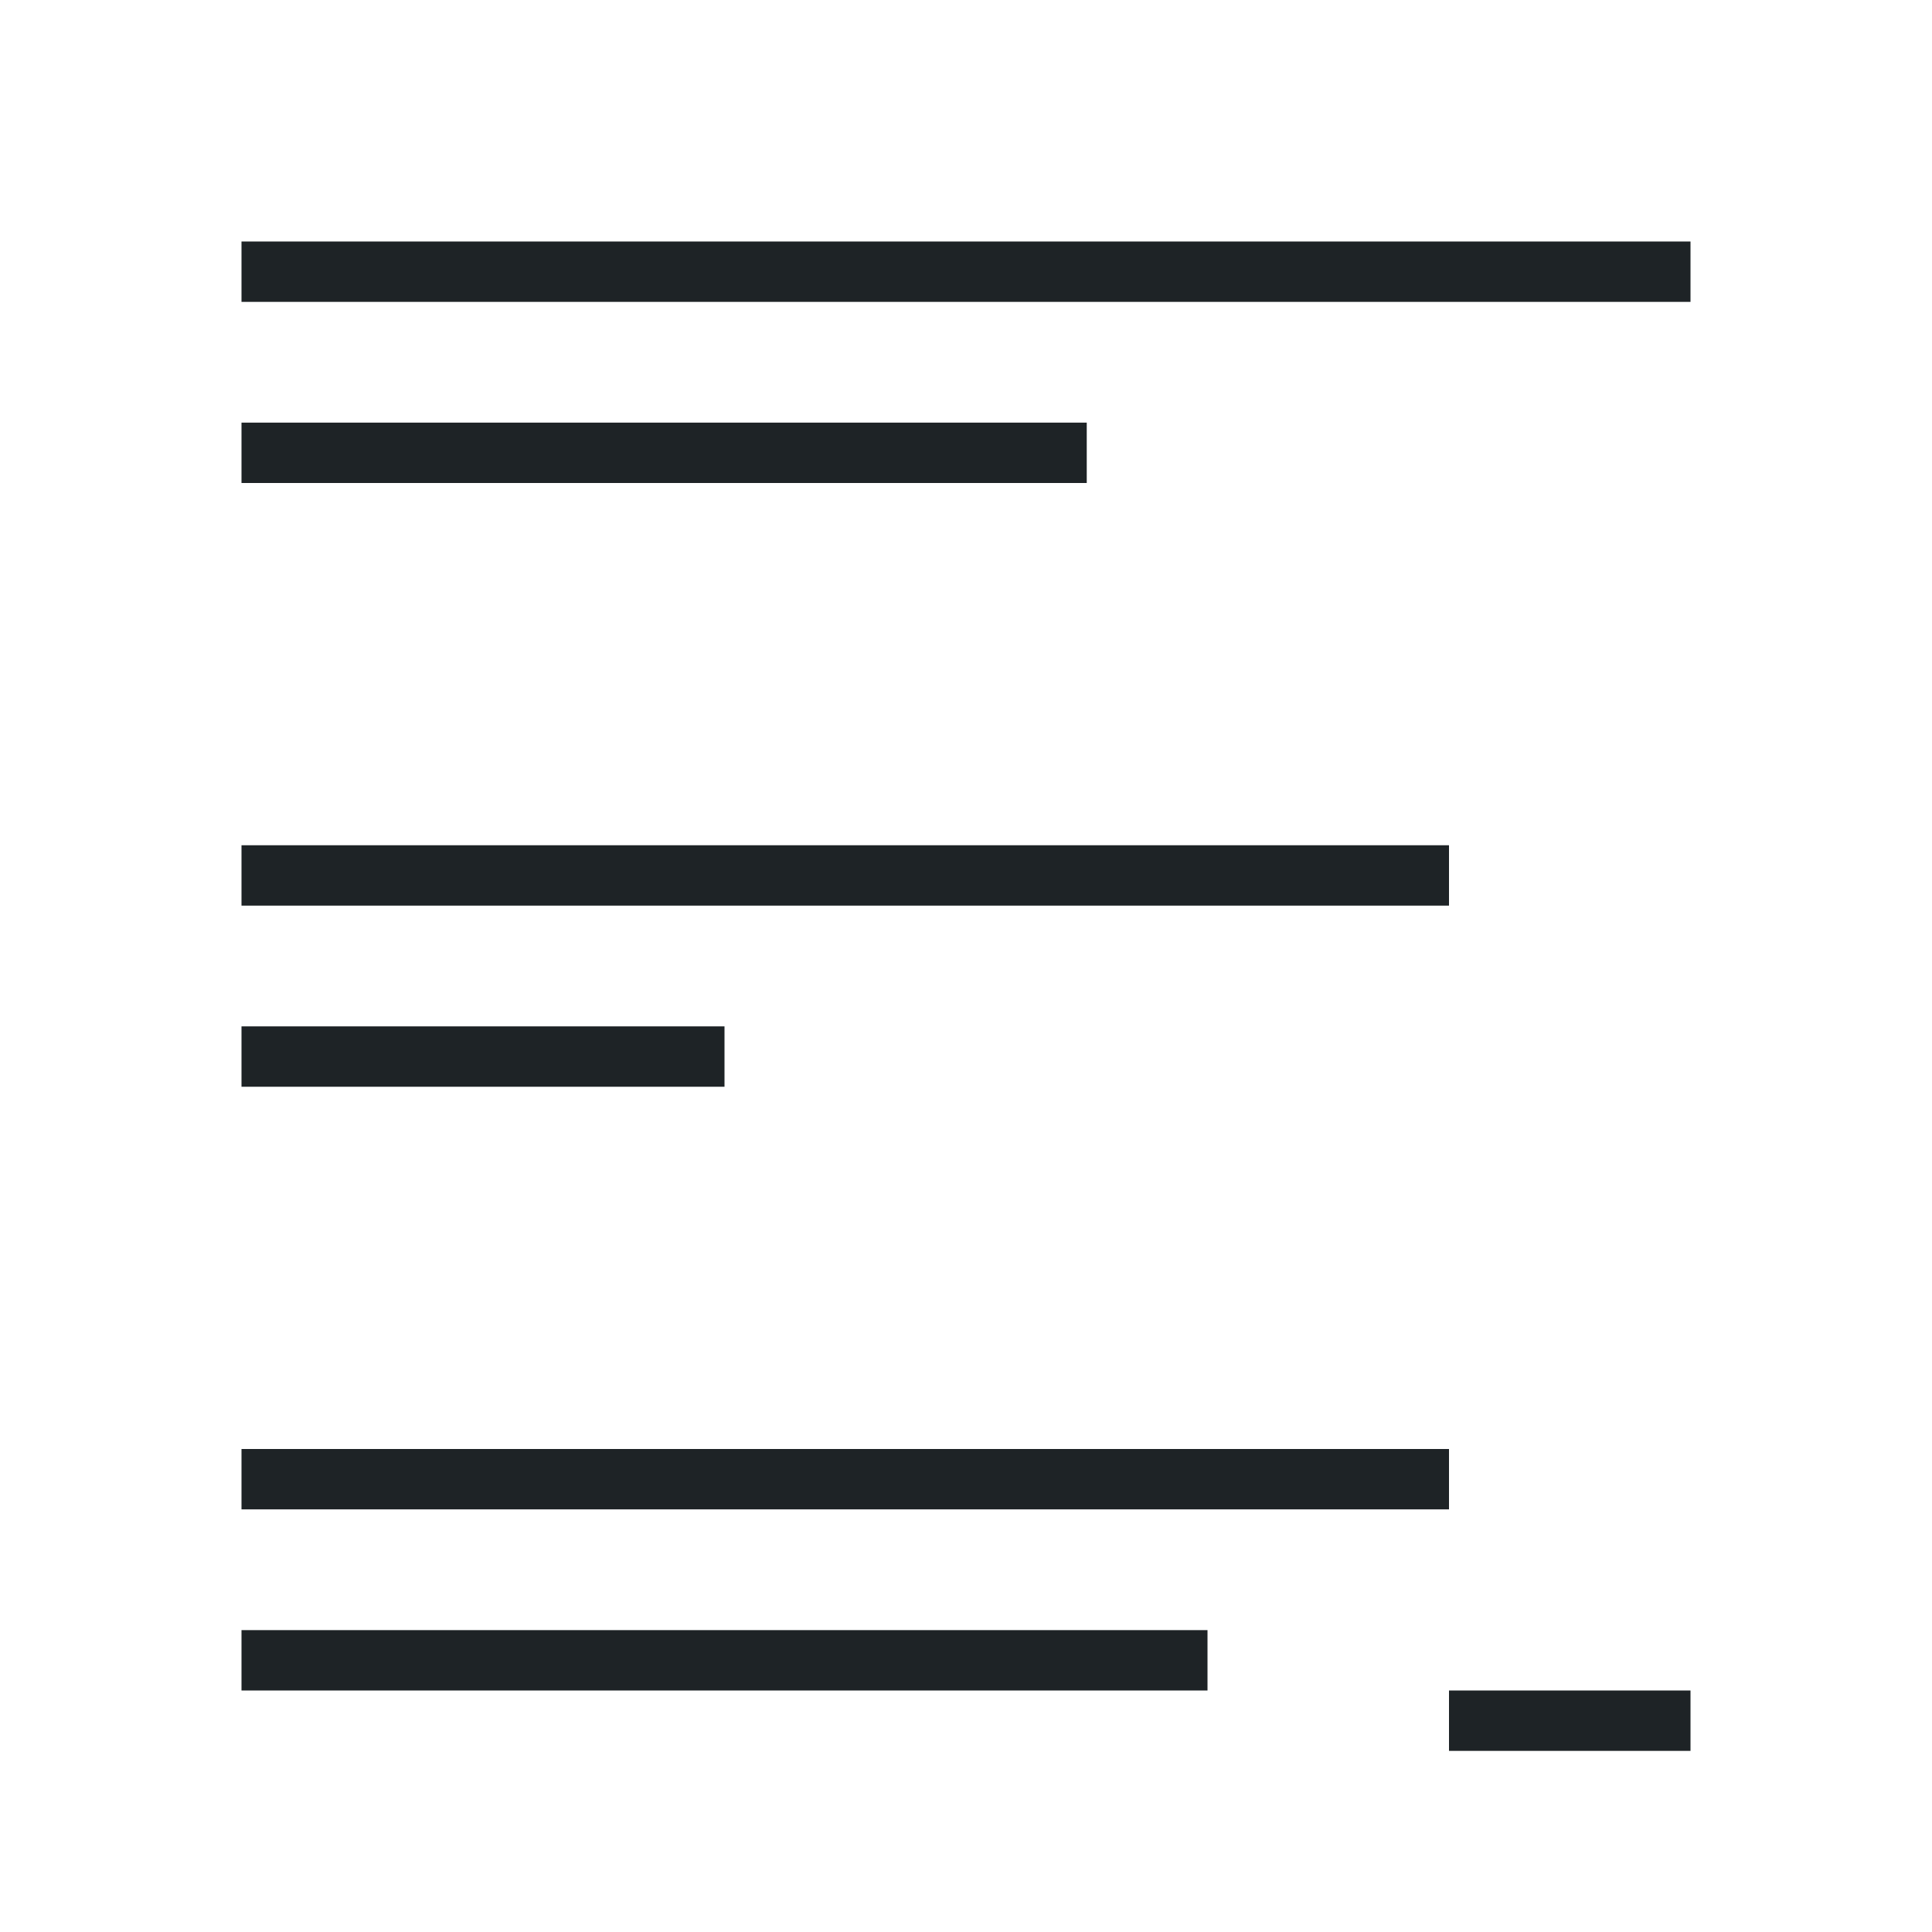 <svg xmlns="http://www.w3.org/2000/svg" viewBox="0 0 32 32">
  <defs
     id="defs3051">
    <style
       type="text/css"
       id="current-color-scheme">
      .ColorScheme-Text {
        color:#1e2326;
      }
      </style>
  </defs>
  <path
     style="fill:currentColor;fill-opacity:1;stroke:none" 
     d="M 4 4 L 4 5 L 28 5 L 28 4 L 4 4 z M 4 7 L 4 8 L 18 8 L 18 7 L 4 7 z M 4 14 L 4 15 L 24 15 L 24 14 L 4 14 z M 4 17 L 4 18 L 12 18 L 12 17 L 4 17 z M 4 24 L 4 25 L 24 25 L 24 24 L 4 24 z M 4 27 L 4 28 L 20 28 L 20 27 L 4 27 z M 24 28 L 24 29 L 28 29 L 28 28 L 24 28 z "
     class="ColorScheme-Text"
     />
</svg>
